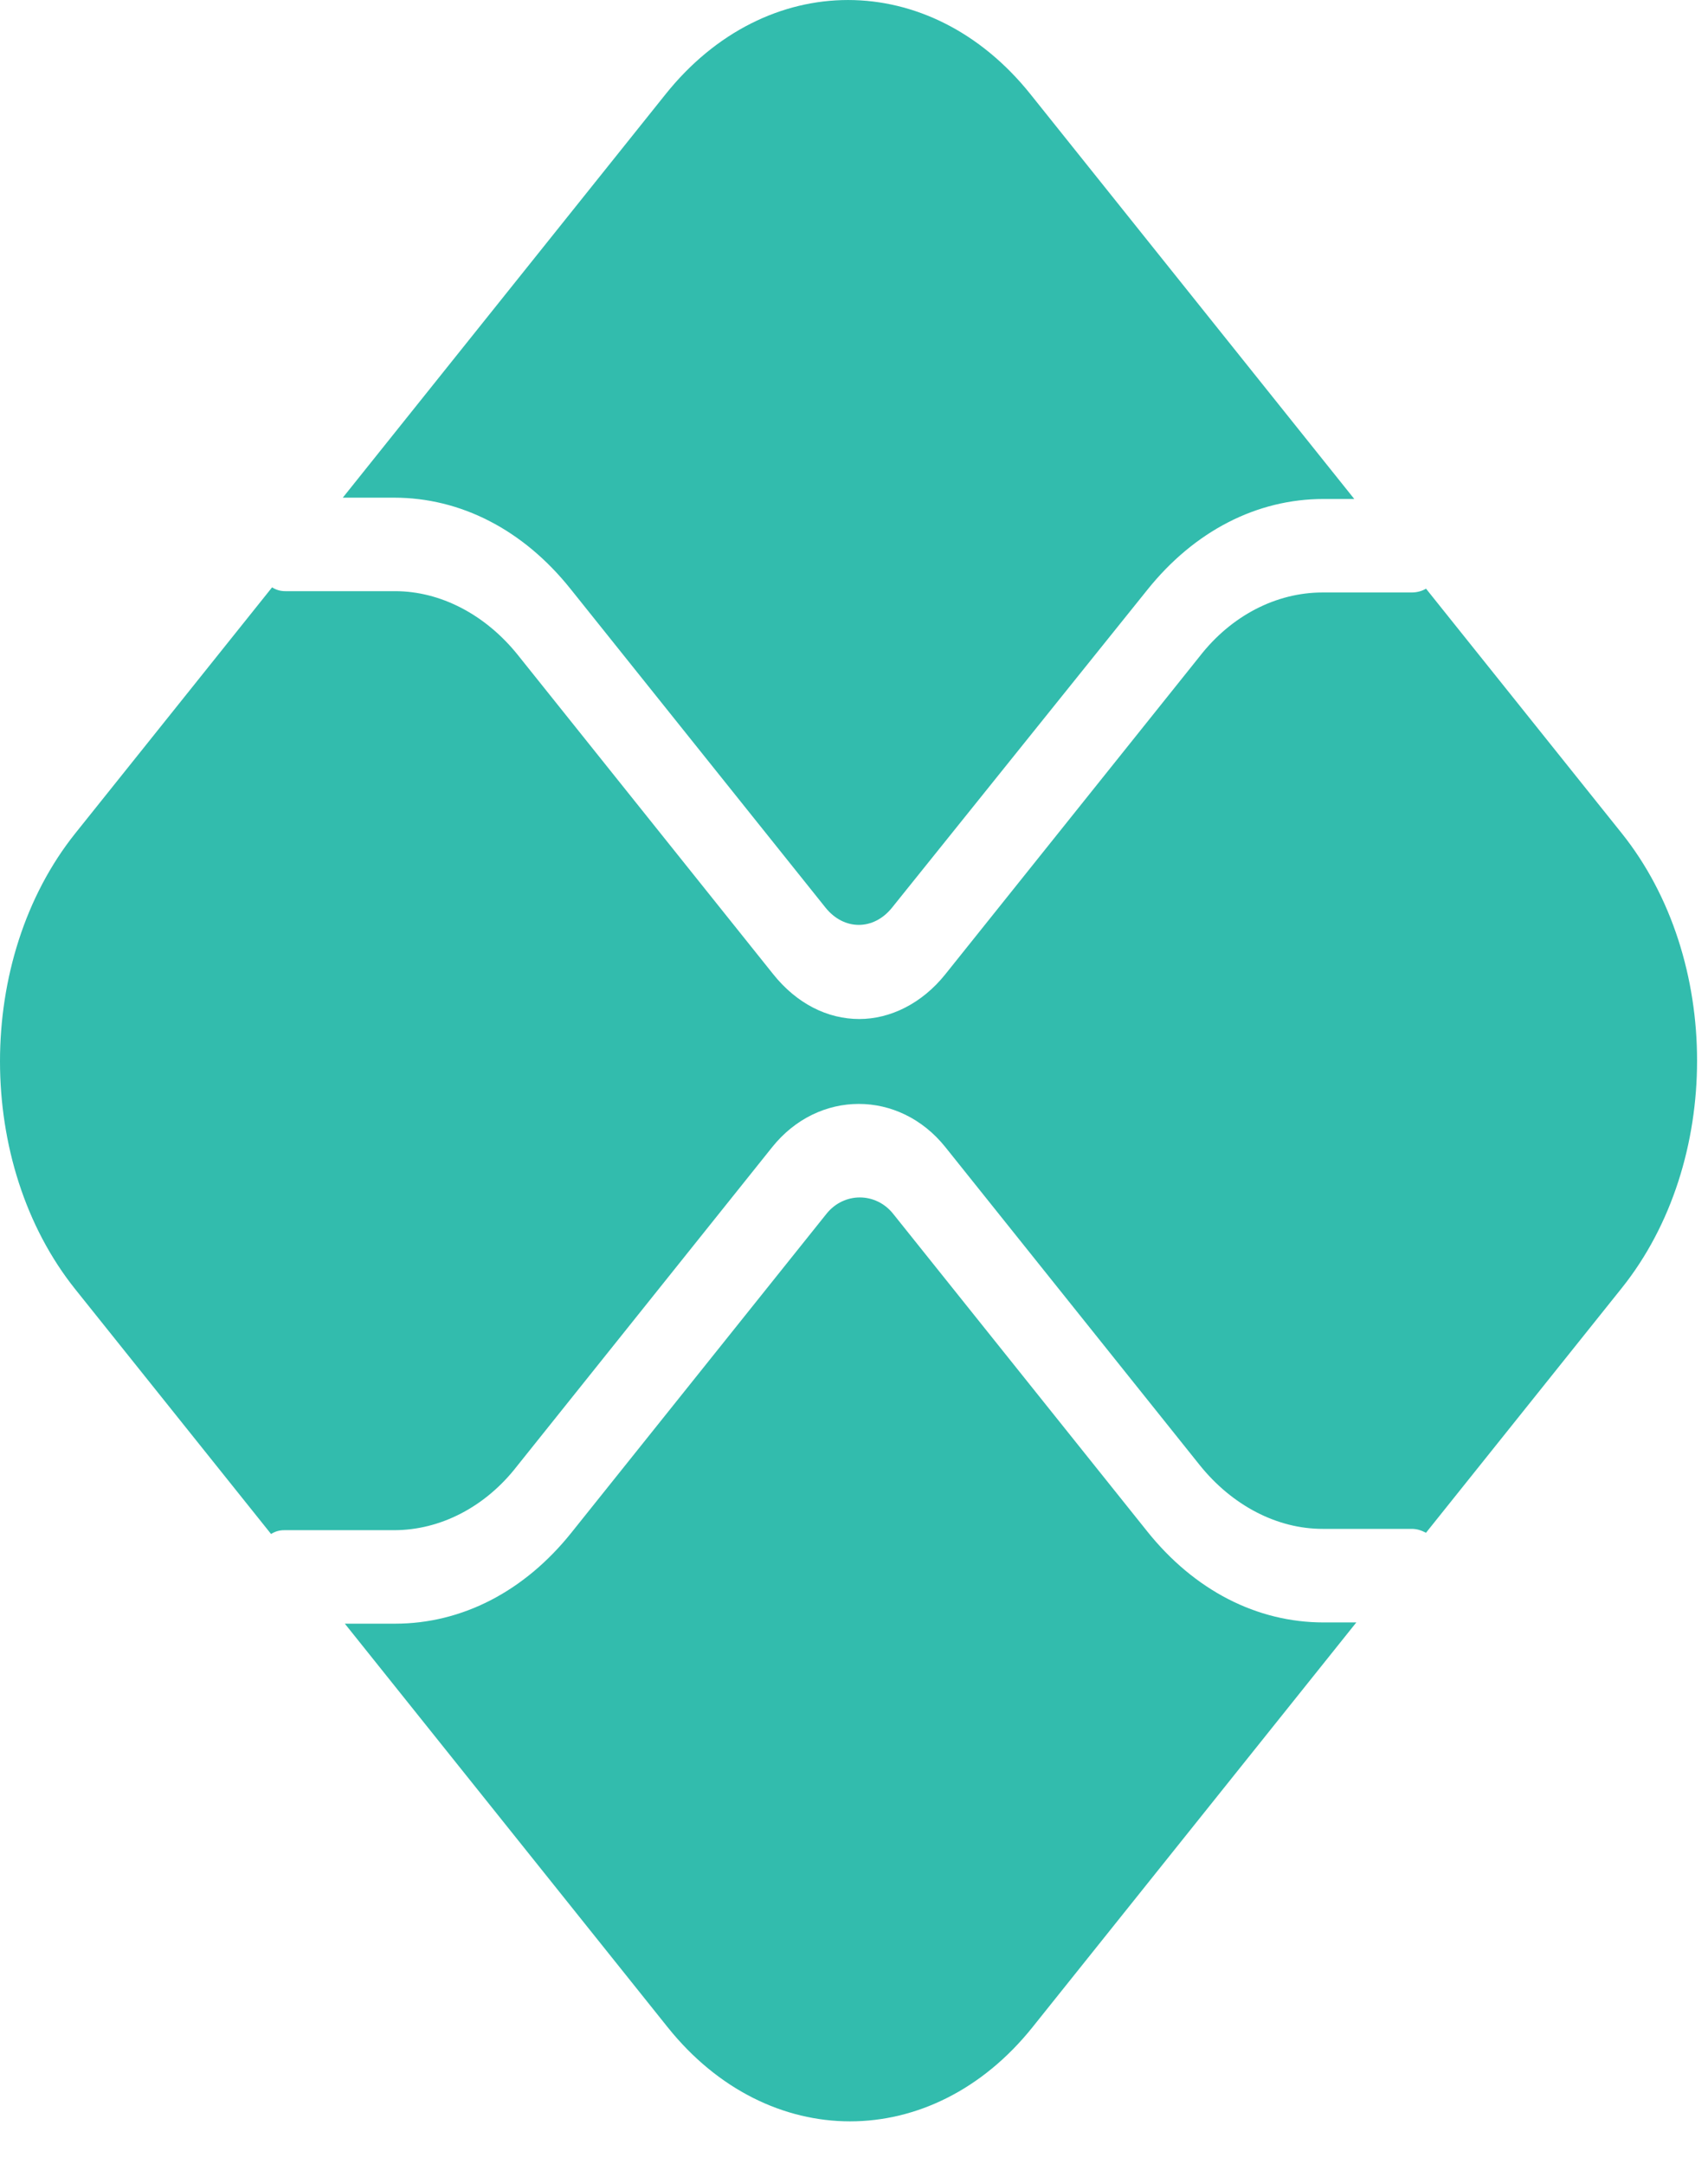 <svg width="30" height="38" viewBox="0 0 30 38" fill="none" xmlns="http://www.w3.org/2000/svg">
<path d="M23.247 28.493C22.077 28.493 20.979 27.93 20.151 26.895L15.687 21.316C15.381 20.934 14.823 20.934 14.517 21.316L10.035 26.918C9.207 27.953 8.109 28.515 6.939 28.515H6.057L11.727 35.602C13.491 37.806 16.371 37.806 18.135 35.602L23.823 28.493H23.247Z" fill="#32BCAD"/>
<path d="M6.921 8.74C8.091 8.74 9.189 9.303 10.017 10.338L14.499 15.939C14.823 16.344 15.345 16.344 15.669 15.939L20.151 10.36C20.979 9.325 22.077 8.763 23.247 8.763H23.787L18.099 1.654C16.335 -0.551 13.455 -0.551 11.691 1.654L6.021 8.74H6.921Z" fill="#32BCAD"/>
<path d="M28.485 14.634L25.047 10.338C24.975 10.382 24.885 10.405 24.795 10.405H23.229C22.419 10.405 21.627 10.81 21.069 11.53L16.605 17.109C16.191 17.627 15.633 17.896 15.093 17.896C14.535 17.896 13.995 17.627 13.581 17.109L9.099 11.507C8.523 10.787 7.731 10.382 6.939 10.382H5.013C4.923 10.382 4.851 10.36 4.779 10.315L1.323 14.634C-0.441 16.839 -0.441 20.439 1.323 22.643L4.761 26.94C4.833 26.895 4.905 26.873 4.995 26.873H6.921C7.731 26.873 8.523 26.468 9.081 25.748L13.563 20.146C14.373 19.134 15.795 19.134 16.605 20.146L21.069 25.726C21.645 26.445 22.437 26.85 23.229 26.85H24.795C24.885 26.85 24.957 26.873 25.047 26.918L28.485 22.621C30.249 20.416 30.249 16.839 28.485 14.634Z" fill="#32BCAD"/>
</svg>

